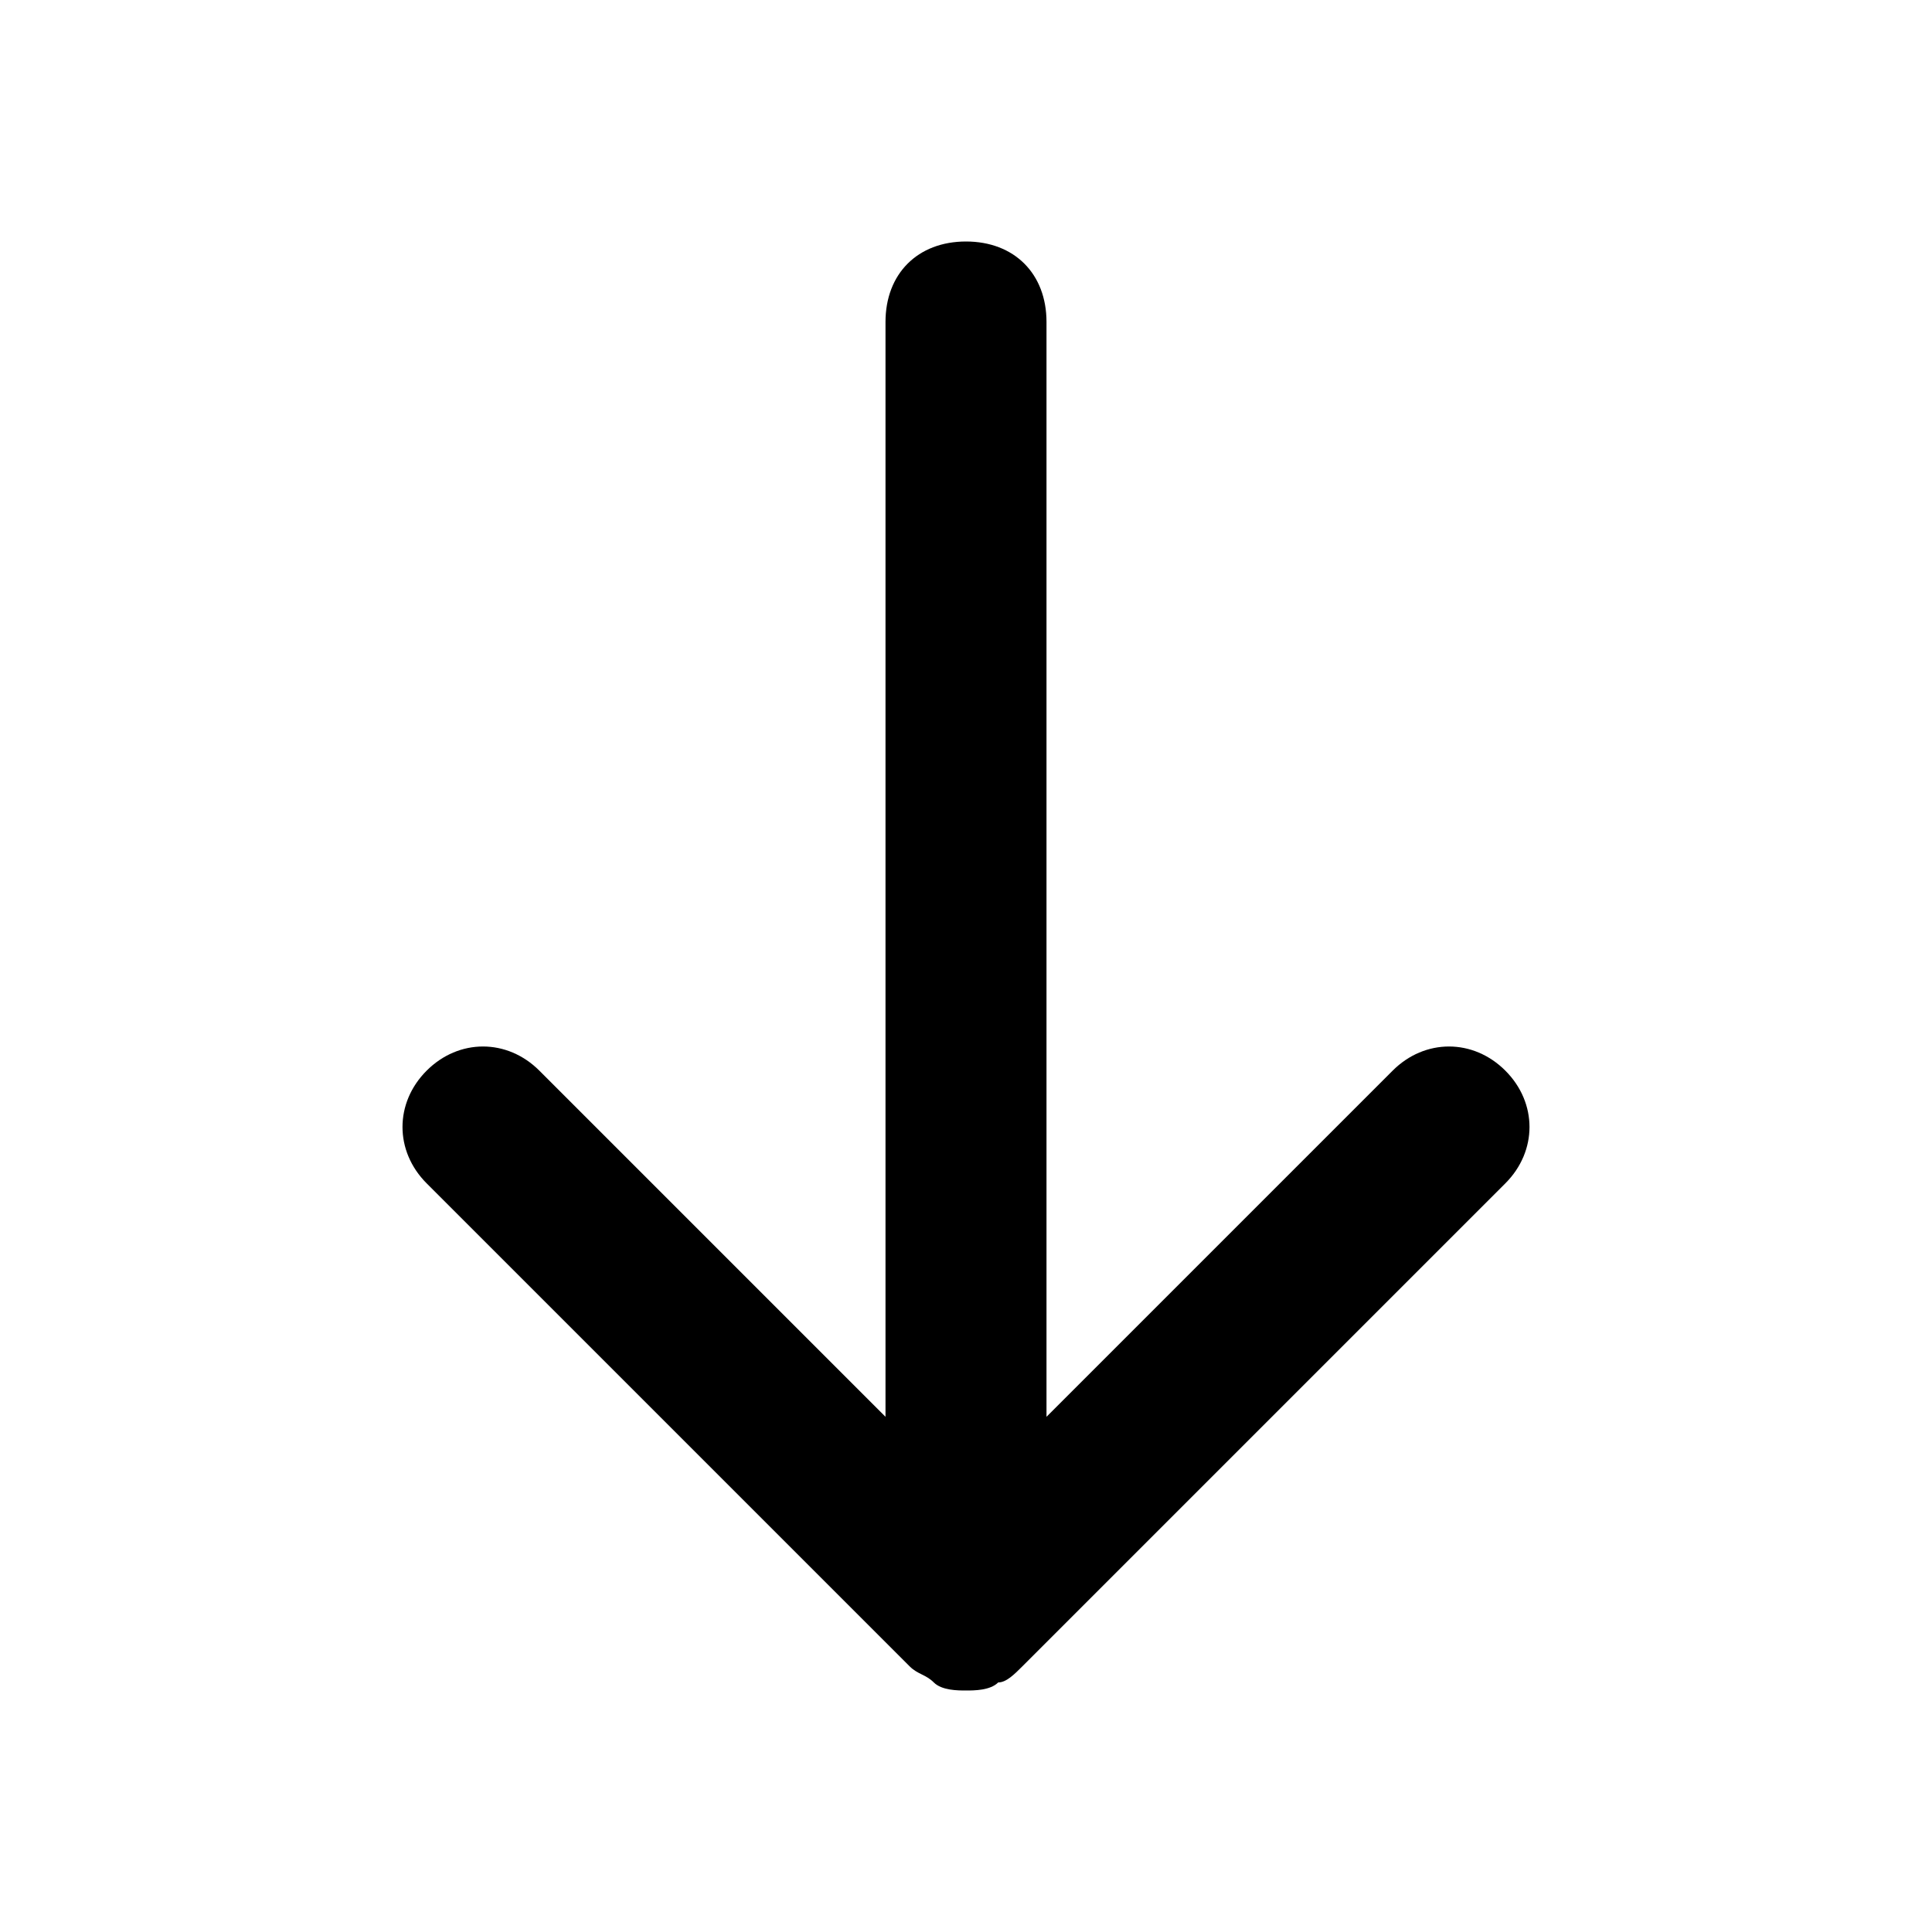 <svg viewBox="0 0 24 24" xmlns="http://www.w3.org/2000/svg">
<path d="M18.7 14.7L12.7 20.7C12.6 20.8 12.5 20.9 12.4 20.9C12.3 21 12.1 21 12 21C11.9 21 11.7 21 11.6 20.9C11.5 20.8 11.4 20.8 11.3 20.7L5.3 14.7C4.9 14.3 4.9 13.7 5.3 13.3C5.7 12.9 6.3 12.9 6.7 13.3L11 17.6V4C11 3.4 11.4 3 12 3C12.6 3 13 3.4 13 4V17.6L17.3 13.3C17.7 12.9 18.3 12.9 18.7 13.3C19.1 13.7 19.1 14.3 18.7 14.7Z"/>
</svg>
